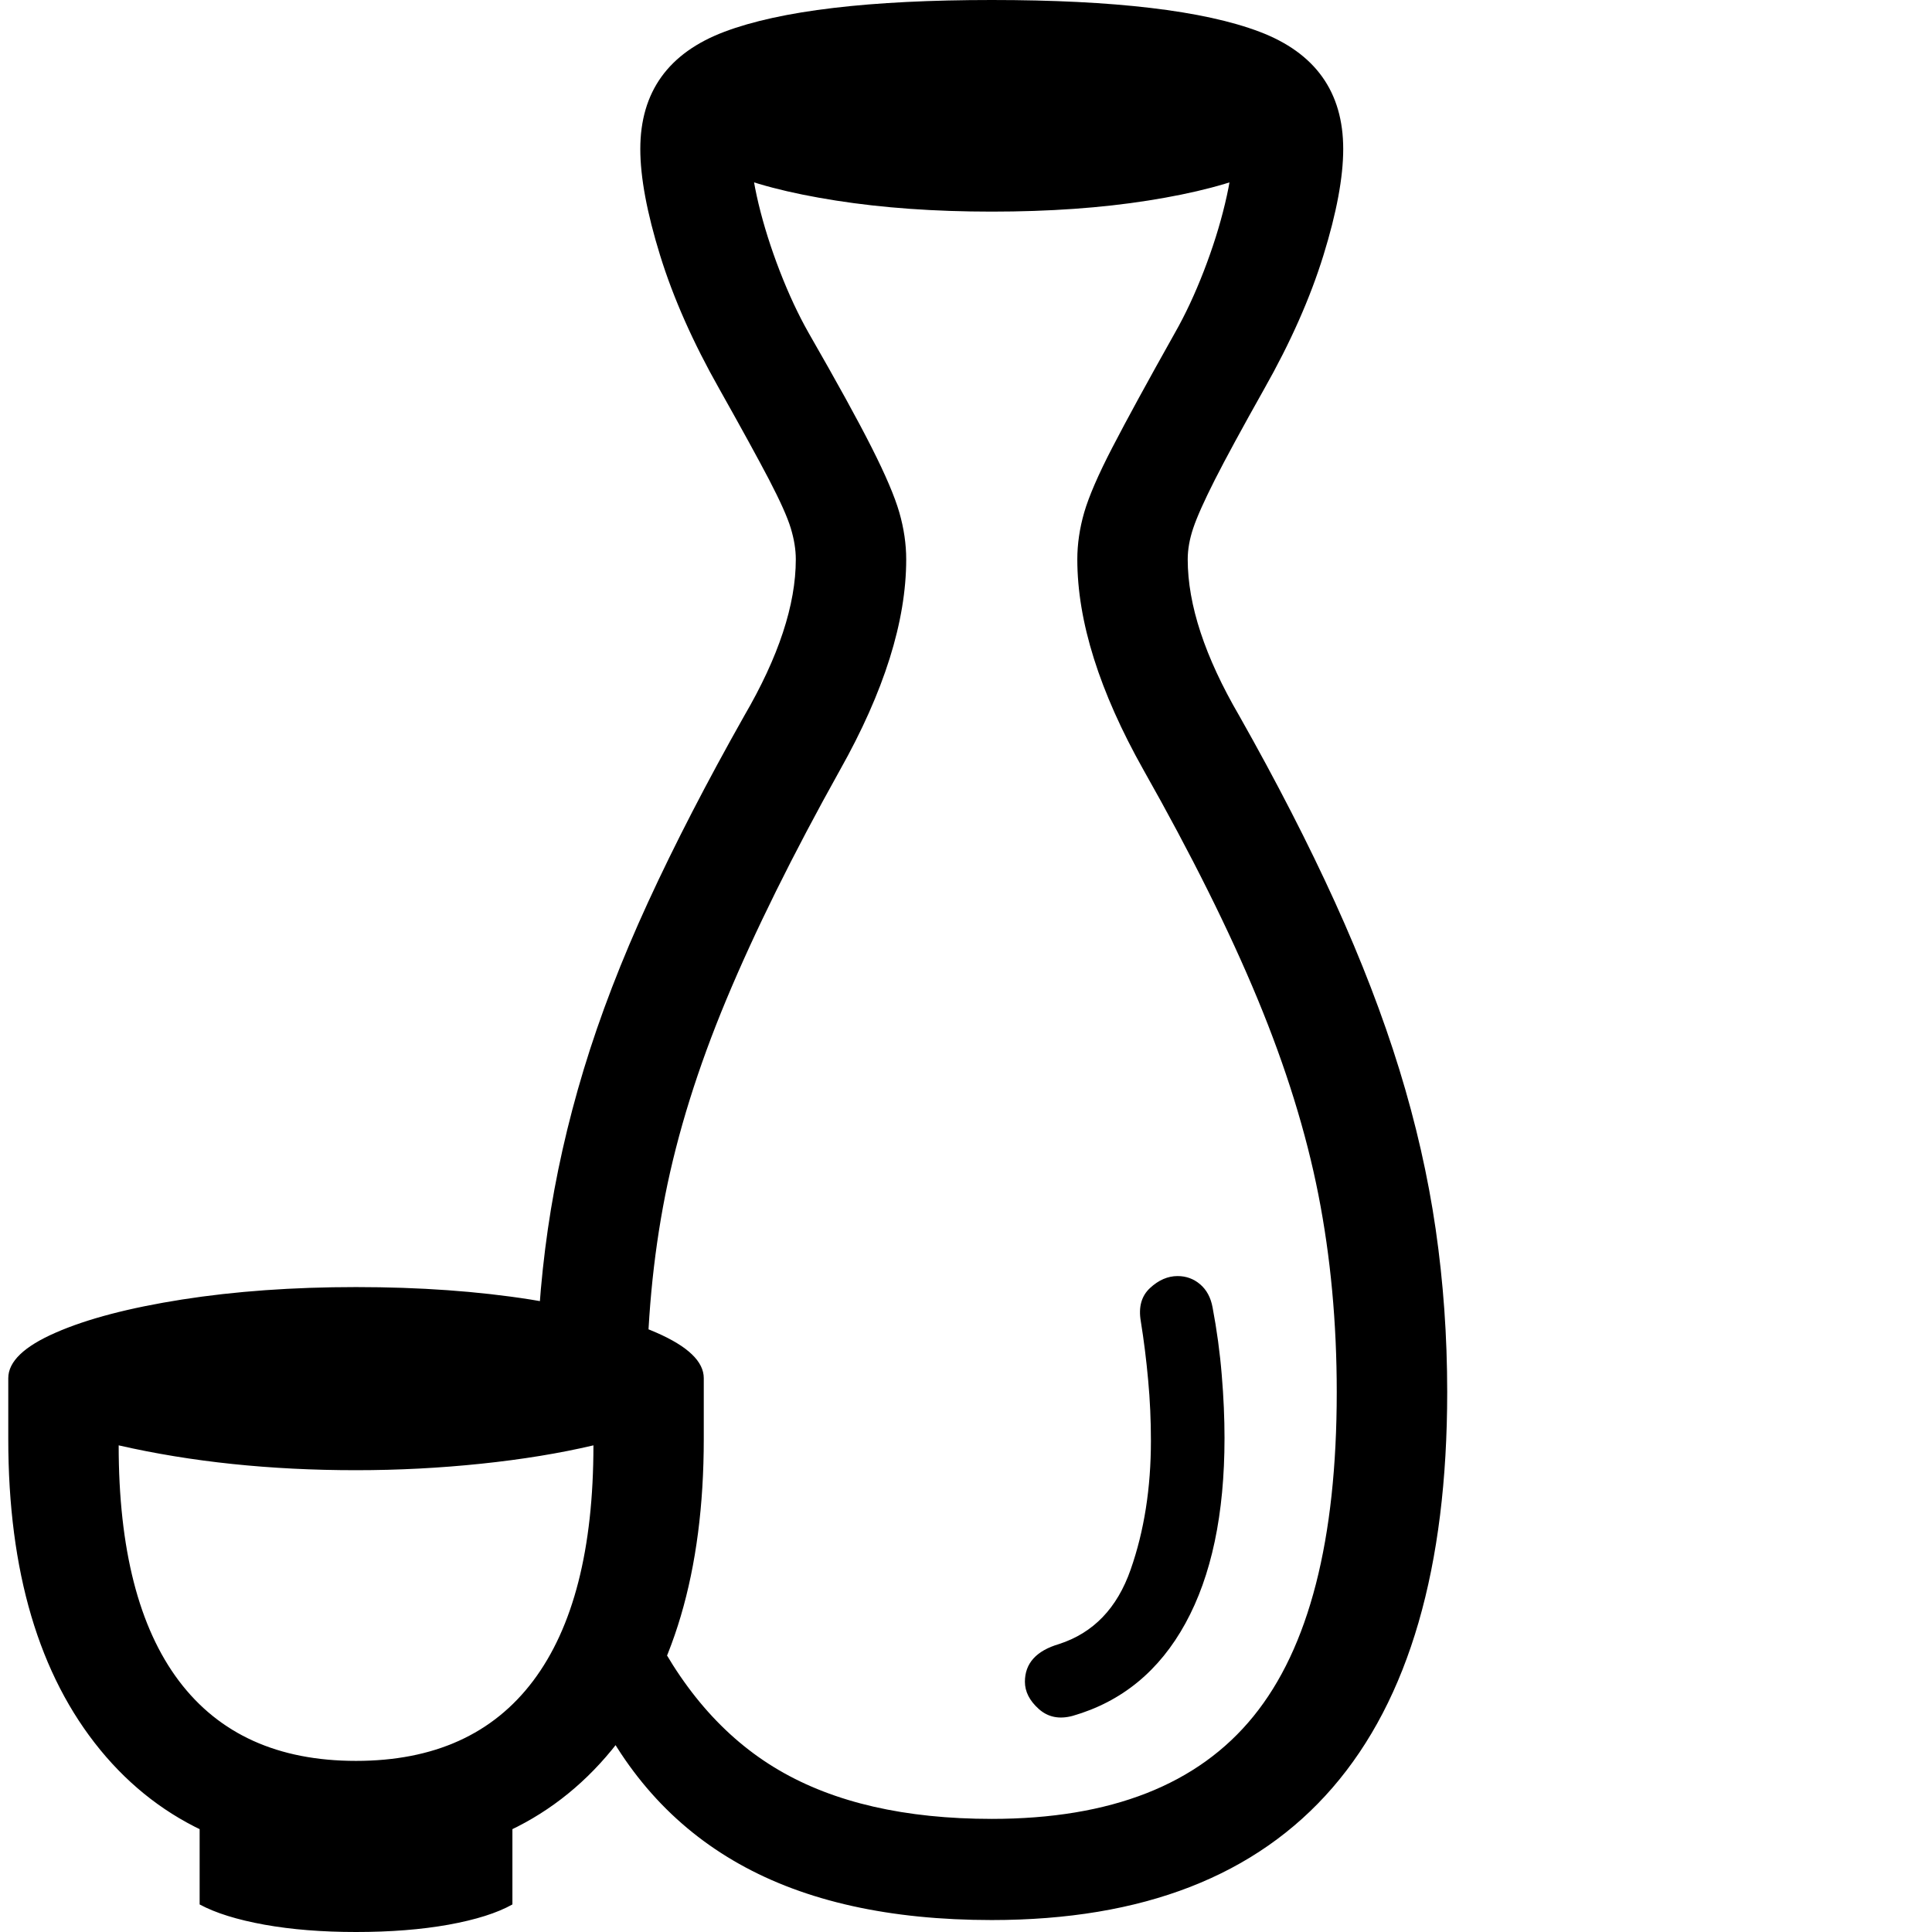 <svg version="1.1" xmlns="http://www.w3.org/2000/svg" style="fill:rgba(0,0,0,1.0)" width="256" height="256" viewBox="0 0 32.531 32.812">
  <defs>
    <style type="text/css" id="current-color-scheme">.ColorScheme-Highlight { color:#000000; }</style>
  </defs><path class="ColorScheme-Highlight" fill="currentColor" d="M16.703 32.609 C14.974 32.609 13.544 32.292 12.414 31.656 C11.284 31.021 10.432 30.063 9.859 28.781 L10.828 27.438 C11.391 28.635 12.143 29.51 13.086 30.062 C14.029 30.615 15.234 30.891 16.703 30.891 C18.724 30.891 20.206 30.31 21.148 29.148 C22.091 27.987 22.562 26.151 22.562 23.641 C22.562 22.464 22.458 21.346 22.25 20.289 C22.042 19.232 21.698 18.125 21.219 16.969 C20.74 15.812 20.094 14.516 19.281 13.078 C18.531 11.745 18.156 10.552 18.156 9.5 C18.156 9.24 18.195 8.974 18.273 8.703 C18.352 8.432 18.51 8.065 18.75 7.602 C18.99 7.138 19.344 6.49 19.812 5.656 C19.99 5.344 20.154 4.992 20.305 4.602 C20.456 4.211 20.576 3.831 20.664 3.461 C20.753 3.091 20.797 2.781 20.797 2.531 C20.797 2.302 20.714 2.13 20.547 2.016 C20.38 1.901 20.008 1.823 19.43 1.781 C18.852 1.74 17.943 1.719 16.703 1.719 C15.474 1.719 14.568 1.74 13.984 1.781 C13.401 1.823 13.026 1.901 12.859 2.016 C12.693 2.13 12.609 2.302 12.609 2.531 C12.609 2.781 12.654 3.091 12.742 3.461 C12.831 3.831 12.951 4.211 13.102 4.602 C13.253 4.992 13.417 5.344 13.594 5.656 C14.073 6.49 14.43 7.138 14.664 7.602 C14.898 8.065 15.055 8.432 15.133 8.703 C15.211 8.974 15.25 9.24 15.25 9.5 C15.25 10.552 14.875 11.745 14.125 13.078 C13.323 14.516 12.68 15.815 12.195 16.977 C11.711 18.138 11.365 19.247 11.156 20.305 C10.948 21.362 10.844 22.474 10.844 23.641 L8.969 23.641 C8.969 22.693 9.034 21.771 9.164 20.875 C9.294 19.979 9.497 19.076 9.773 18.164 C10.049 17.253 10.414 16.305 10.867 15.32 C11.32 14.336 11.865 13.281 12.5 12.156 C13.083 11.156 13.375 10.271 13.375 9.5 C13.375 9.333 13.346 9.156 13.289 8.969 C13.232 8.781 13.109 8.508 12.922 8.148 C12.734 7.789 12.453 7.276 12.078 6.609 C11.63 5.818 11.294 5.06 11.07 4.336 C10.846 3.612 10.734 3.01 10.734 2.531 C10.734 1.562 11.211 0.898 12.164 0.539 C13.117 0.18 14.63 -0 16.703 -0 C18.786 -0 20.302 0.18 21.25 0.539 C22.198 0.898 22.672 1.562 22.672 2.531 C22.672 3.01 22.56 3.612 22.336 4.336 C22.112 5.06 21.776 5.818 21.328 6.609 C20.953 7.276 20.674 7.789 20.492 8.148 C20.31 8.508 20.188 8.781 20.125 8.969 C20.062 9.156 20.031 9.333 20.031 9.5 C20.031 10.271 20.323 11.156 20.906 12.156 C21.542 13.281 22.083 14.336 22.531 15.32 C22.979 16.305 23.344 17.253 23.625 18.164 C23.906 19.076 24.112 19.979 24.242 20.875 C24.372 21.771 24.438 22.693 24.438 23.641 C24.438 26.62 23.789 28.859 22.492 30.359 C21.195 31.859 19.266 32.609 16.703 32.609 Z M5.906 32.812 C5.333 32.812 4.815 32.771 4.352 32.688 C3.888 32.604 3.521 32.49 3.25 32.344 L3.25 30.578 L8.562 30.578 L8.562 32.344 C8.302 32.49 7.94 32.604 7.477 32.688 C7.013 32.771 6.49 32.812 5.906 32.812 Z M5.906 29.906 C7.229 29.906 8.232 29.453 8.914 28.547 C9.596 27.641 9.938 26.307 9.938 24.547 C9.365 24.682 8.729 24.786 8.031 24.859 C7.333 24.932 6.625 24.969 5.906 24.969 C4.448 24.969 3.104 24.828 1.875 24.547 C1.875 26.307 2.216 27.641 2.898 28.547 C3.581 29.453 4.583 29.906 5.906 29.906 Z M5.906 31.625 C4.052 31.625 2.604 30.99 1.562 29.719 C0.521 28.448 0 26.688 0 24.438 L0 23.406 C0 23.125 0.268 22.867 0.805 22.633 C1.341 22.398 2.057 22.211 2.953 22.07 C3.849 21.93 4.833 21.859 5.906 21.859 C6.99 21.859 7.977 21.93 8.867 22.07 C9.758 22.211 10.471 22.398 11.008 22.633 C11.544 22.867 11.812 23.125 11.812 23.406 L11.812 24.438 C11.812 26.688 11.292 28.448 10.25 29.719 C9.208 30.99 7.76 31.625 5.906 31.625 Z M18.078 29.141 C17.849 29.203 17.656 29.164 17.5 29.023 C17.344 28.883 17.266 28.729 17.266 28.562 C17.266 28.25 17.458 28.036 17.844 27.922 C18.427 27.734 18.833 27.313 19.062 26.656 C19.292 26 19.406 25.271 19.406 24.469 C19.406 24.125 19.391 23.781 19.359 23.438 C19.328 23.094 19.286 22.76 19.234 22.438 C19.193 22.198 19.245 22.01 19.391 21.875 C19.536 21.74 19.693 21.672 19.859 21.672 C20.005 21.672 20.133 21.719 20.242 21.812 C20.352 21.906 20.422 22.036 20.453 22.203 C20.526 22.589 20.578 22.971 20.609 23.352 C20.641 23.732 20.656 24.089 20.656 24.422 C20.656 25.714 20.435 26.763 19.992 27.57 C19.549 28.378 18.911 28.901 18.078 29.141 Z M16.703 3.594 C15.734 3.594 14.852 3.531 14.055 3.406 C13.258 3.281 12.622 3.115 12.148 2.906 C11.674 2.698 11.438 2.469 11.438 2.219 C11.438 1.958 11.674 1.727 12.148 1.523 C12.622 1.32 13.258 1.156 14.055 1.031 C14.852 0.906 15.734 0.844 16.703 0.844 C17.682 0.844 18.568 0.906 19.359 1.031 C20.151 1.156 20.784 1.32 21.258 1.523 C21.732 1.727 21.969 1.958 21.969 2.219 C21.969 2.469 21.732 2.698 21.258 2.906 C20.784 3.115 20.151 3.281 19.359 3.406 C18.568 3.531 17.682 3.594 16.703 3.594 Z M32.531 27.344" /></svg>